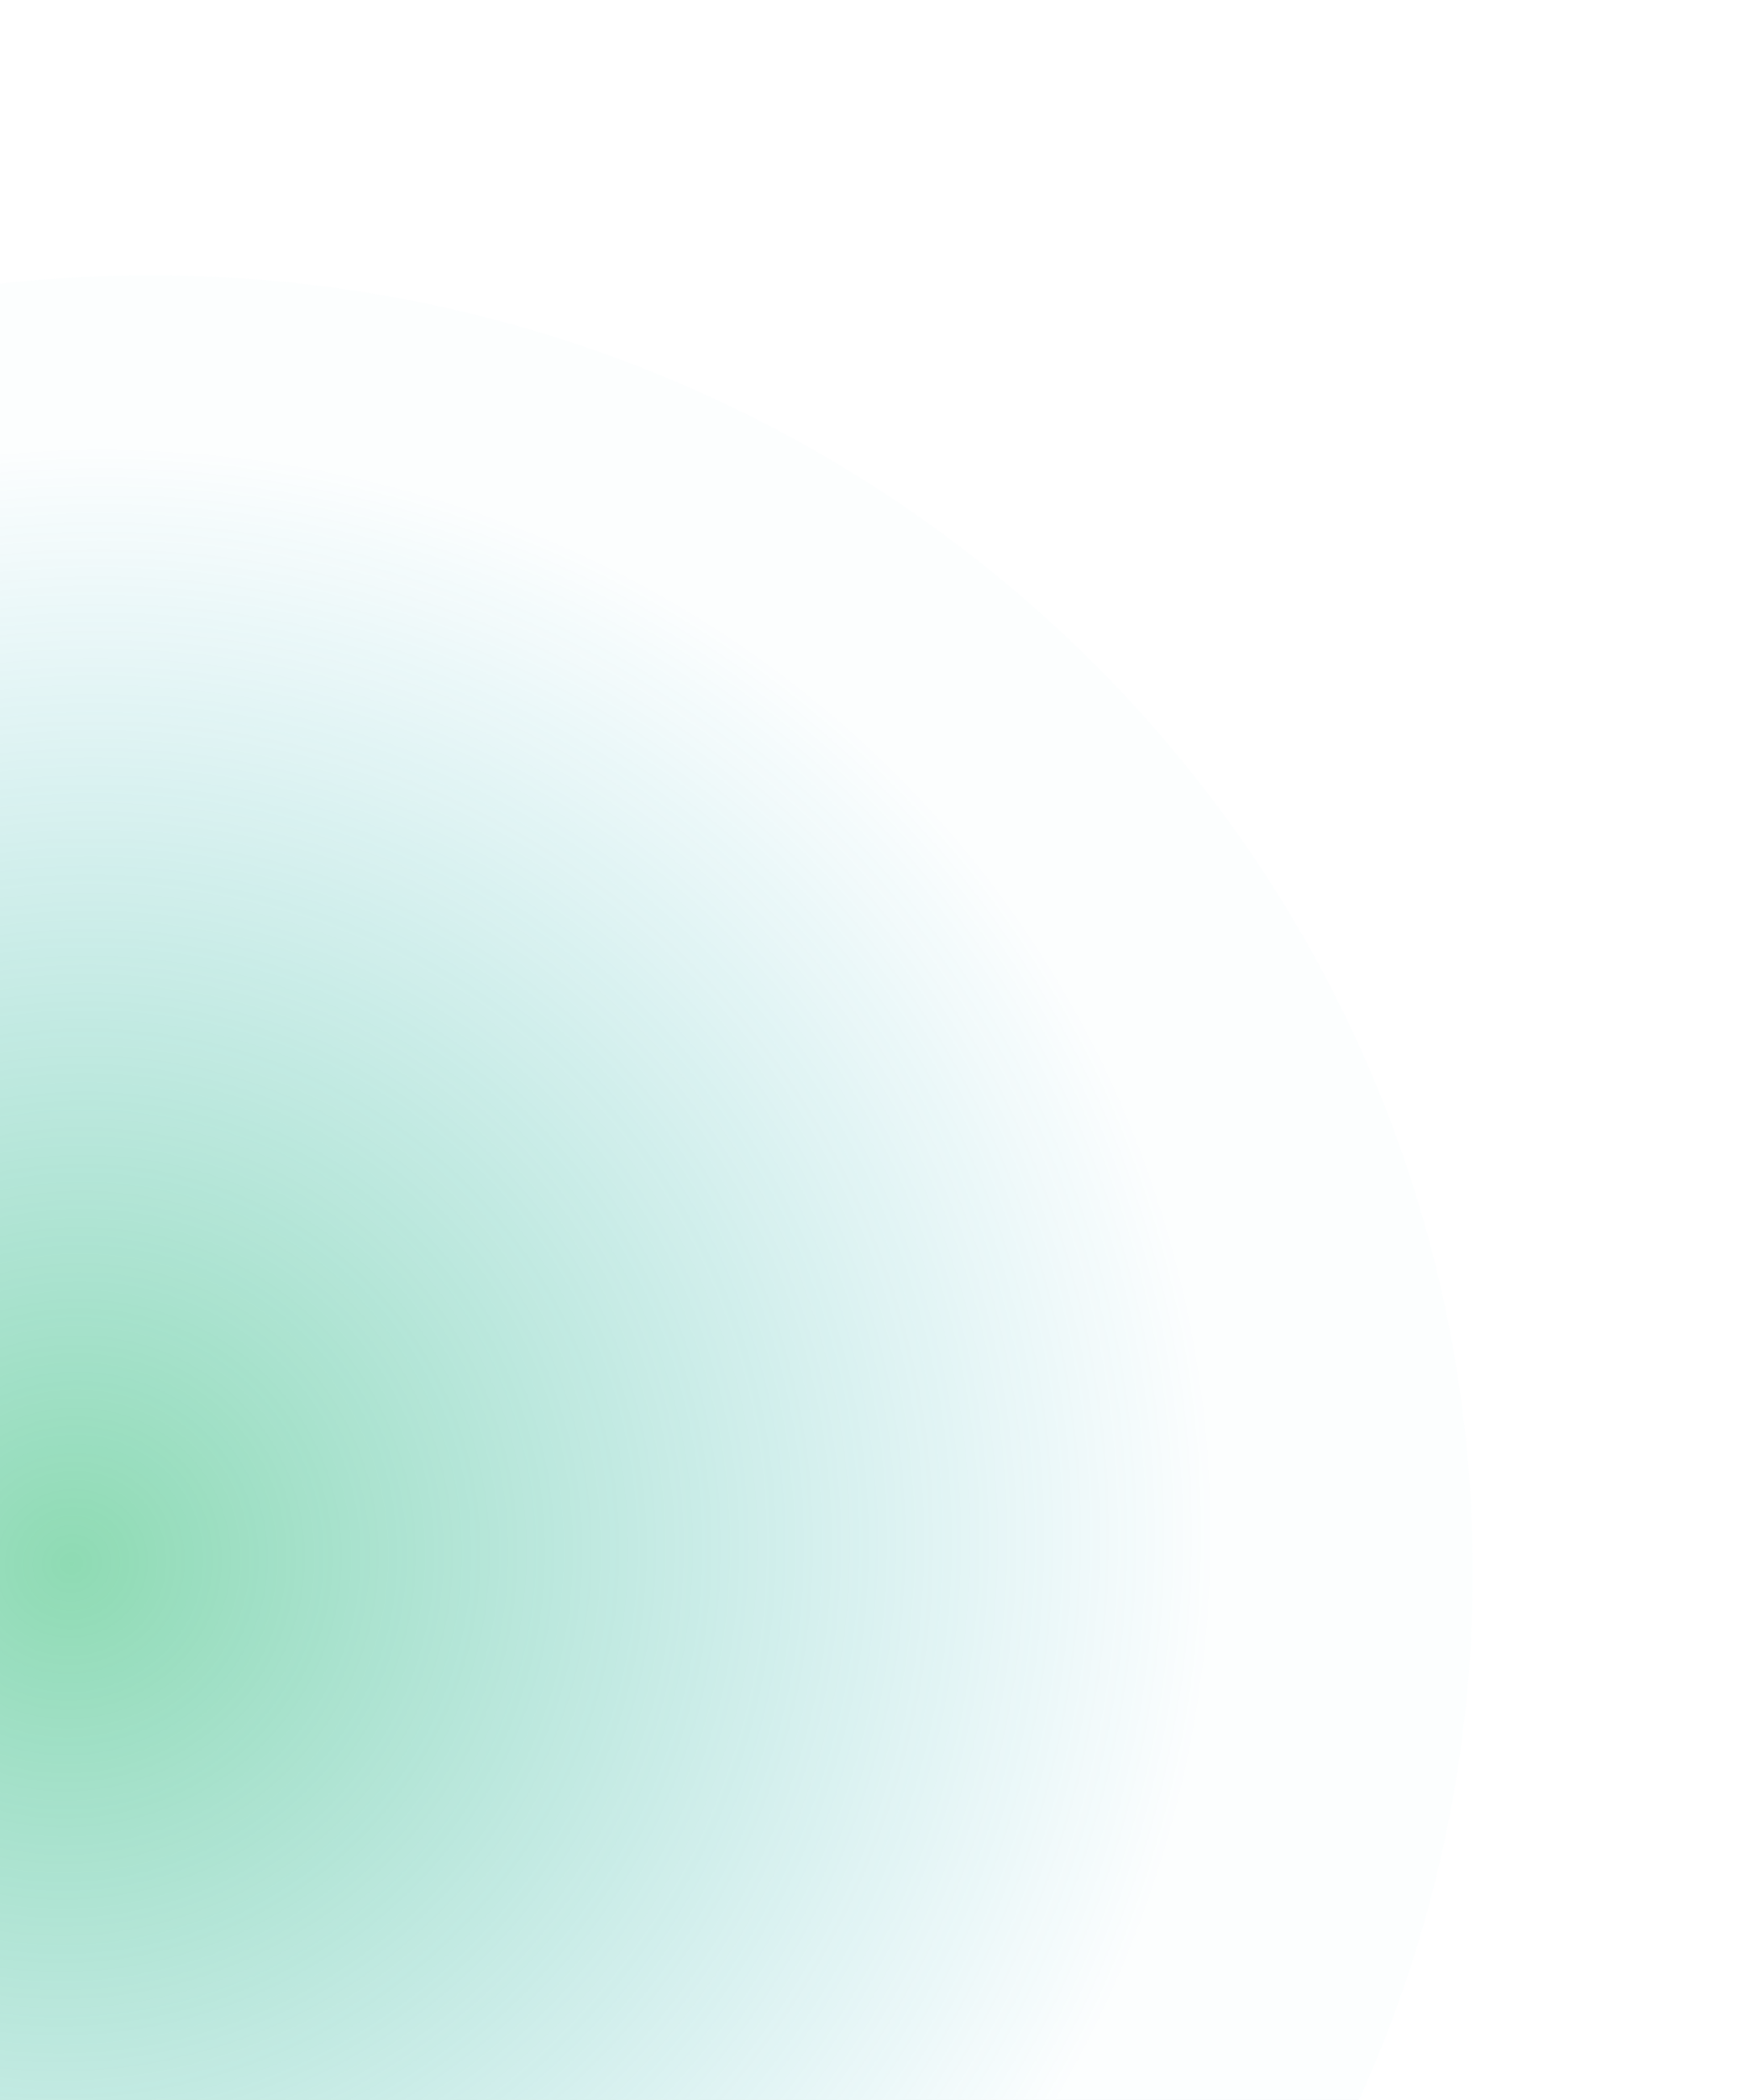 <svg width="1270" height="1525" viewBox="0 0 1270 1525" fill="none" xmlns="http://www.w3.org/2000/svg">
<g clip-path="url(#clip0_246_20)">
<g opacity="0.5" filter="url(#filter0_f_246_20)">
<path d="M109.5 2084C639.969 2084 1070 1662.25 1070 1142C1070 621.748 639.969 200 109.5 200C-420.969 200 -851 621.748 -851 1142C-851 1662.25 -420.969 2084 109.5 2084Z" fill="url(#paint0_radial_246_20)"/>
</g>
</g>
<defs>
<filter id="filter0_f_246_20" x="-1051" y="0" width="2321" height="2284" filterUnits="userSpaceOnUse" color-interpolation-filters="sRGB">
<feFlood flood-opacity="0" result="BackgroundImageFix"/>
<feBlend mode="normal" in="SourceGraphic" in2="BackgroundImageFix" result="shape"/>
<feGaussianBlur stdDeviation="100" result="effect1_foregroundBlur_246_20"/>
</filter>
<radialGradient id="paint0_radial_246_20" cx="0" cy="0" r="1" gradientUnits="userSpaceOnUse" gradientTransform="translate(56.519 1129.89) rotate(86.478) scale(811.915 828.005)">
<stop stop-color="#1EB767"/>
<stop offset="1" stop-color="#17A7C1" stop-opacity="0.03"/>
</radialGradient>
<clipPath id="clip0_246_20">
<rect width="1270" height="2284" fill="white"/>
</clipPath>
</defs>
</svg>
